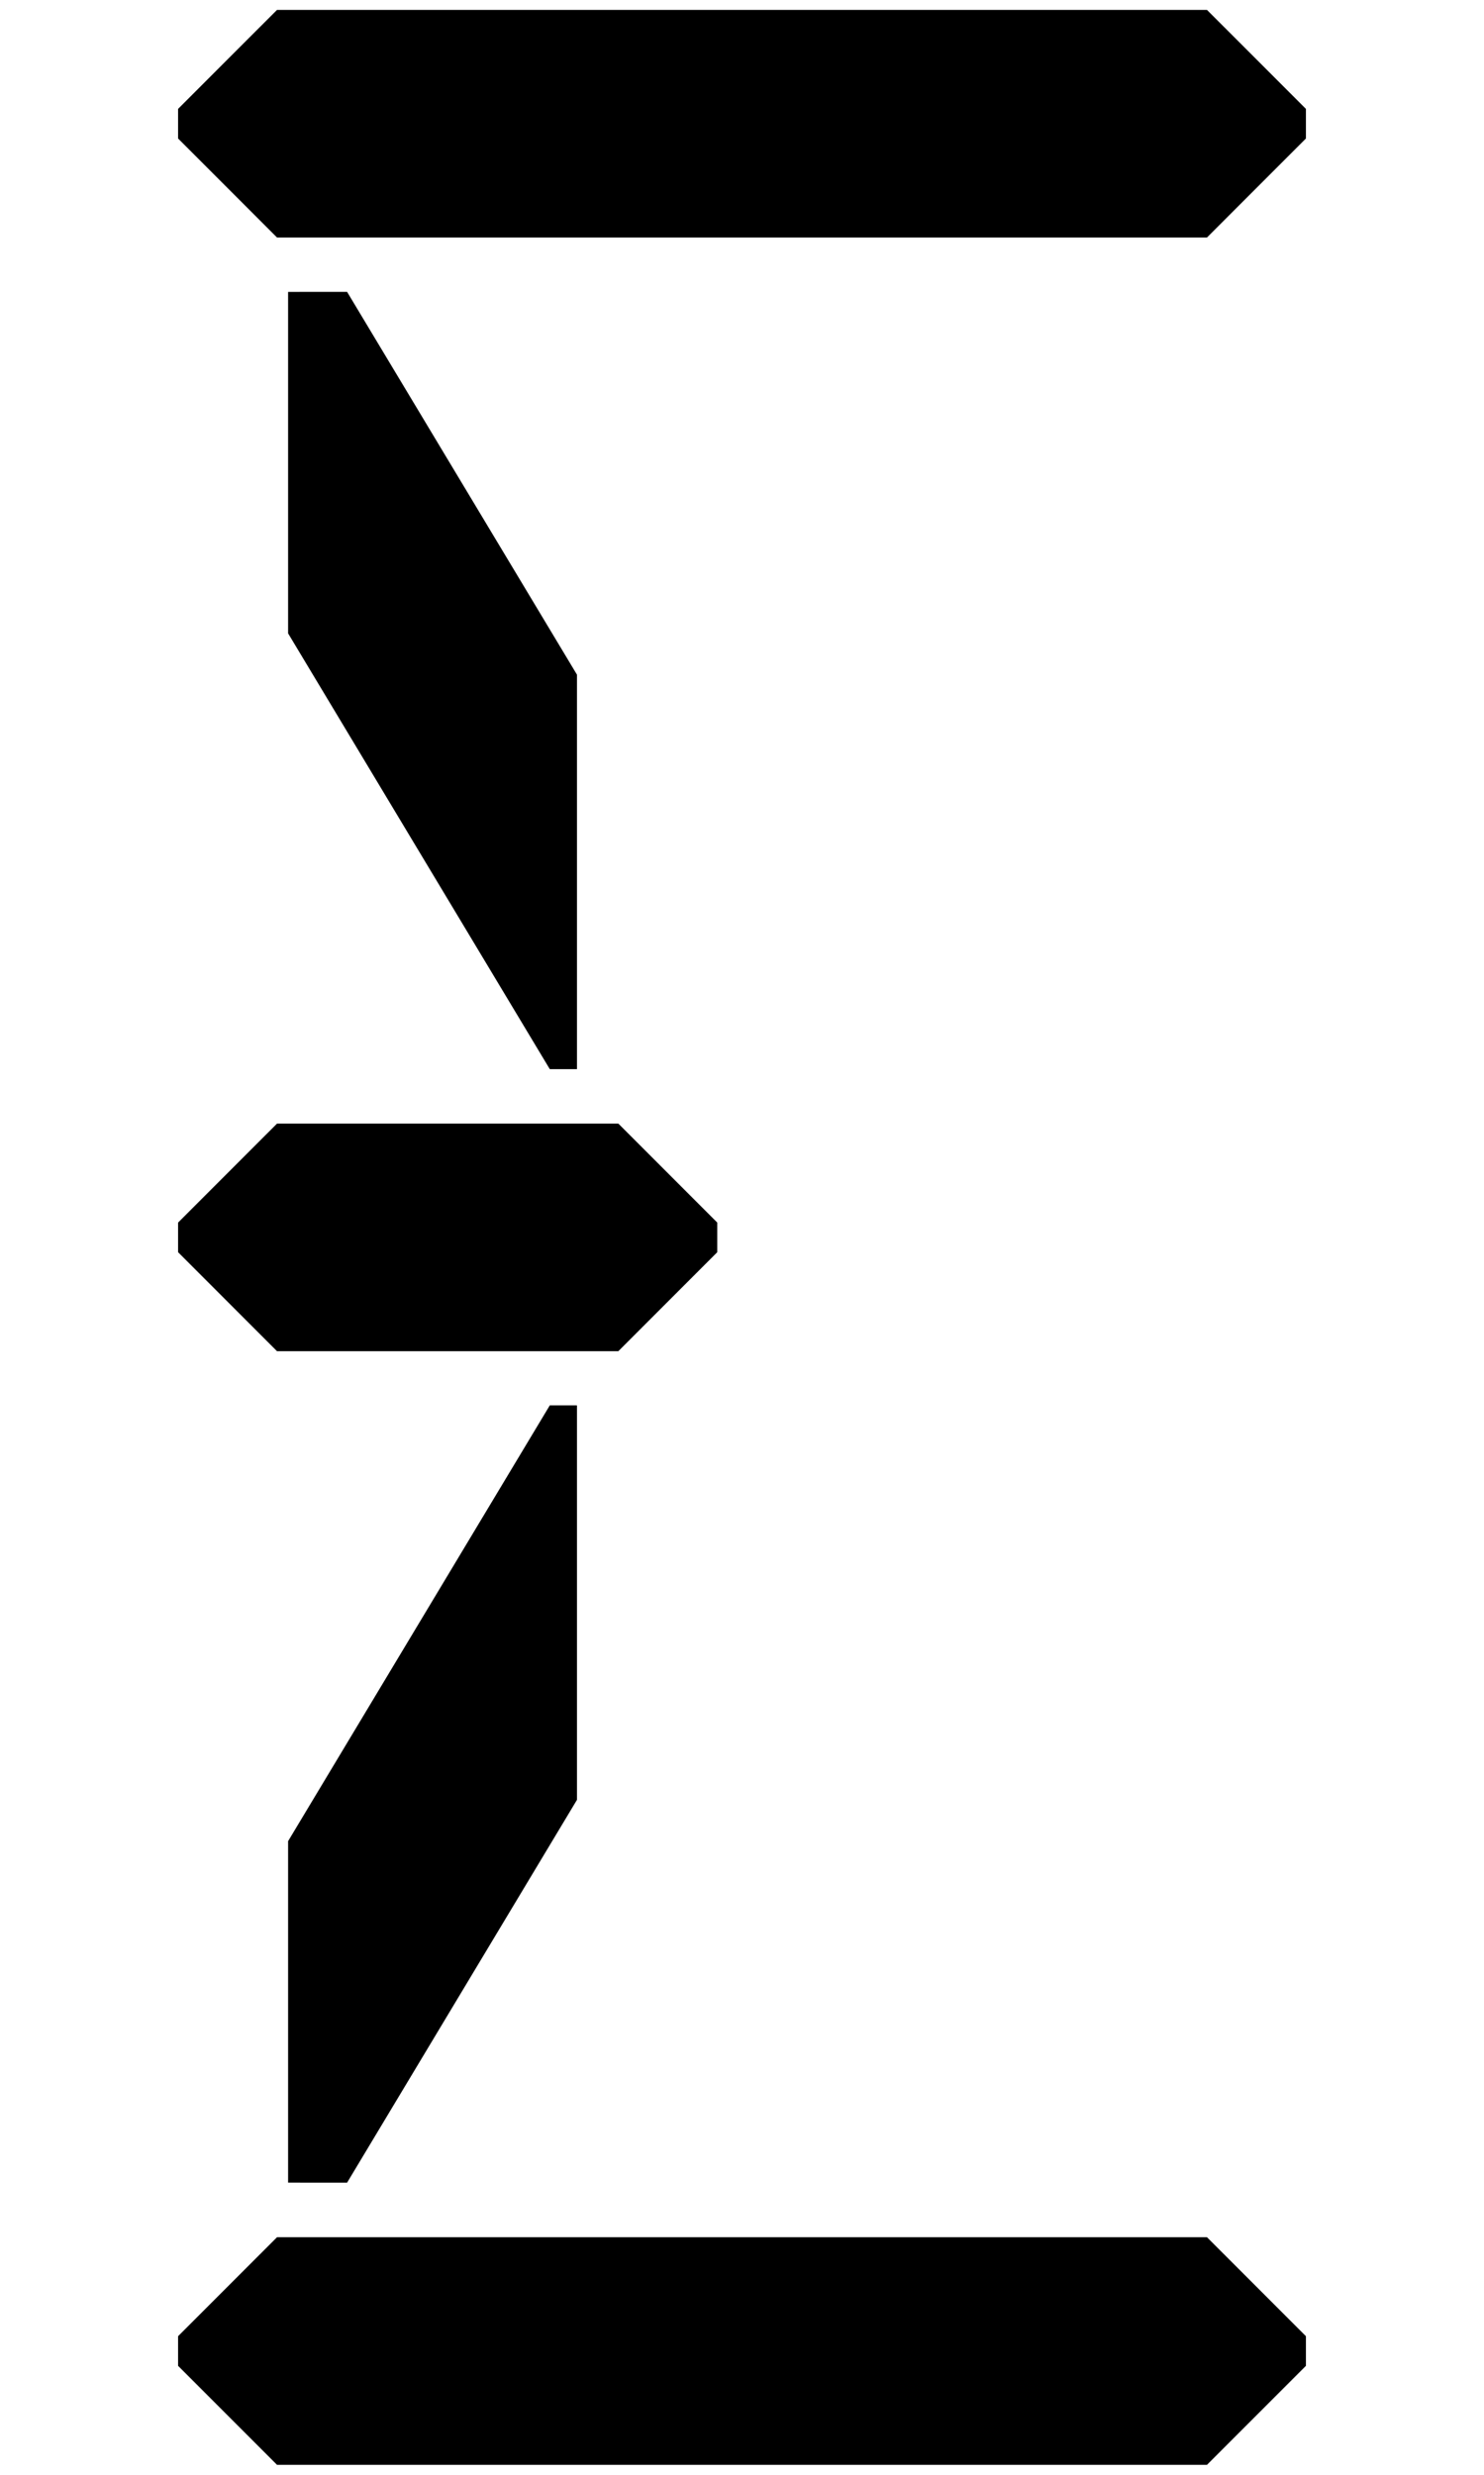<?xml version="1.0" encoding="utf-8"?>
<svg xmlns="http://www.w3.org/2000/svg" viewBox="0 0 300 500" fill="#000000">
	<path d="M 56 2 H 244 L 264 22 V 27.983 L 244 47.983 H 56 L 36 27.983 V 22 L 56 2 Z"/>
	<path d="M 56 452 H 244 L 264 472 V 477.983 L 244 497.983 H 56 L 36 477.983 V 472 L 56 452 Z"/>
	<path d="M 56 227.008 H 125 L 145 247.008 V 252.991 L 125 272.991 H 56 L 36 252.991 V 247.008 L 56 227.008 Z"/>
	<path d="M 70.164 58.964 L 116.637 136.309 L 116.638 216.004 L 111.144 216.008 L 58.242 127.964 L 58.242 58.974 Z"/>
	<path d="M 70.164 440.98 L 116.637 363.635 L 116.638 283.94 L 111.144 283.936 L 58.242 371.98 L 58.242 440.97 L 70.164 440.98 Z"/>
</svg>